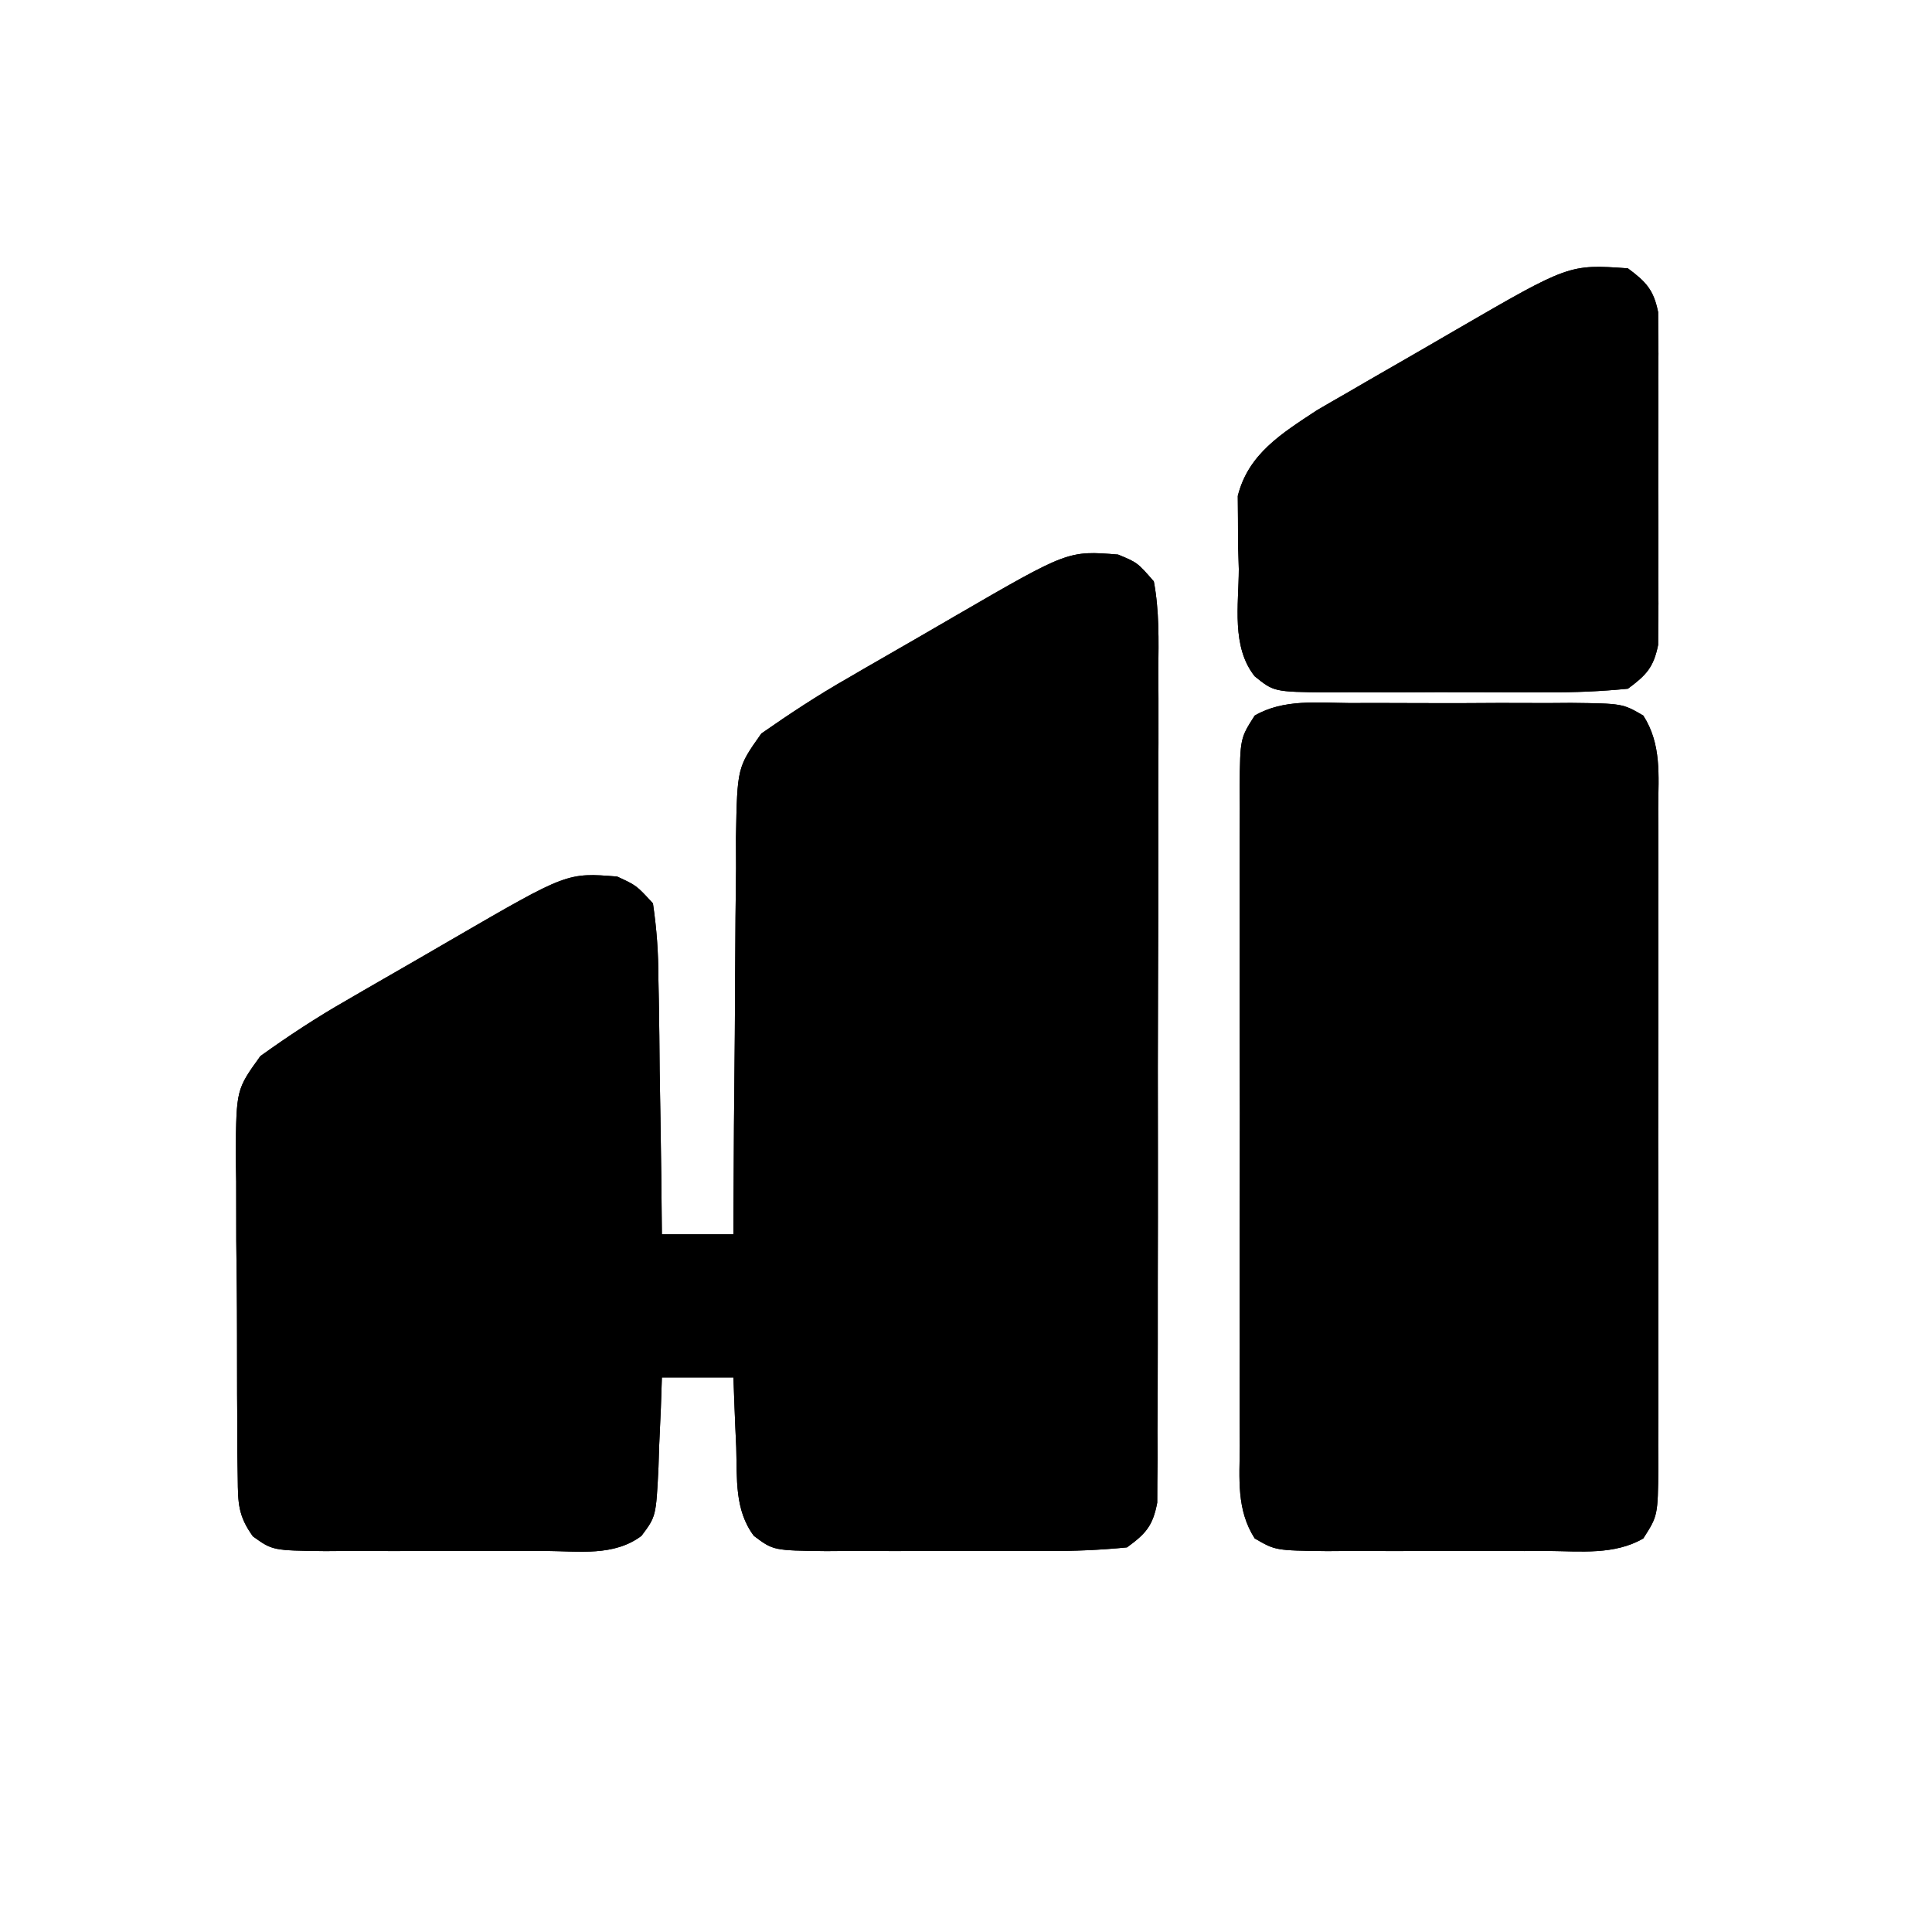 <?xml version="1.0" encoding="UTF-8"?>
<svg version="1.1" xmlns="http://www.w3.org/2000/svg" width="216" height="216">
<path d="M0 0 C2.164 0.895 2.164 0.895 4 3 C4.62 6.301 4.535 9.582 4.502 12.932 C4.51 14.461 4.51 14.461 4.518 16.022 C4.531 19.4 4.514 22.778 4.496 26.156 C4.496 28.499 4.498 30.842 4.501 33.184 C4.502 38.097 4.489 43.01 4.467 47.922 C4.438 54.228 4.441 60.533 4.454 66.838 C4.461 71.676 4.453 76.515 4.44 81.353 C4.436 83.678 4.436 86.004 4.439 88.329 C4.442 91.576 4.426 94.822 4.404 98.068 C4.409 99.035 4.413 100.001 4.418 100.997 C4.408 101.88 4.398 102.763 4.388 103.673 C4.385 104.441 4.383 105.209 4.38 105.999 C3.889 108.584 3.115 109.461 1 111 C-2.049 111.298 -4.889 111.42 -7.938 111.398 C-8.814 111.401 -9.69 111.404 -10.594 111.407 C-12.446 111.409 -14.299 111.404 -16.151 111.391 C-18.989 111.375 -21.826 111.391 -24.664 111.41 C-26.464 111.408 -28.263 111.404 -30.062 111.398 C-30.913 111.405 -31.763 111.411 -32.638 111.417 C-38.538 111.346 -38.538 111.346 -40.716 109.713 C-42.894 106.807 -42.58 103.317 -42.688 99.812 C-42.722 99.063 -42.756 98.313 -42.791 97.541 C-42.873 95.695 -42.938 93.847 -43 92 C-45.64 92 -48.28 92 -51 92 C-51.037 93.12 -51.075 94.24 -51.113 95.395 C-51.179 96.867 -51.245 98.34 -51.312 99.812 C-51.335 100.55 -51.358 101.288 -51.381 102.049 C-51.654 107.539 -51.654 107.539 -53.284 109.713 C-56.354 112.016 -60.244 111.425 -63.938 111.398 C-64.814 111.401 -65.69 111.404 -66.594 111.407 C-68.446 111.409 -70.299 111.404 -72.151 111.391 C-74.989 111.375 -77.826 111.391 -80.664 111.41 C-82.464 111.408 -84.263 111.404 -86.062 111.398 C-86.913 111.405 -87.763 111.411 -88.638 111.417 C-94.514 111.347 -94.514 111.347 -96.722 109.773 C-98.38 107.472 -98.392 106.065 -98.42 103.241 C-98.436 102.276 -98.452 101.311 -98.468 100.318 C-98.468 99.277 -98.469 98.236 -98.469 97.164 C-98.476 96.093 -98.484 95.021 -98.492 93.917 C-98.503 91.649 -98.505 89.381 -98.501 87.113 C-98.5 83.645 -98.542 80.179 -98.586 76.711 C-98.591 74.508 -98.594 72.305 -98.594 70.102 C-98.61 69.065 -98.627 68.028 -98.643 66.96 C-98.575 59.797 -98.575 59.797 -95.885 56.067 C-92.751 53.821 -89.587 51.735 -86.238 49.828 C-85.606 49.46 -84.975 49.092 -84.324 48.713 C-82.324 47.552 -80.318 46.401 -78.312 45.25 C-76.955 44.463 -75.597 43.675 -74.24 42.887 C-61.593 35.553 -61.593 35.553 -56 36 C-53.843 36.991 -53.843 36.991 -52 39 C-51.574 41.914 -51.395 44.467 -51.391 47.387 C-51.374 48.204 -51.358 49.021 -51.341 49.863 C-51.292 52.471 -51.271 55.079 -51.25 57.688 C-51.222 59.456 -51.192 61.225 -51.16 62.994 C-51.086 67.329 -51.037 71.664 -51 76 C-48.36 76 -45.72 76 -43 76 C-42.999 75.347 -42.997 74.694 -42.996 74.022 C-42.976 67.224 -42.922 60.428 -42.847 53.631 C-42.824 51.094 -42.81 48.558 -42.804 46.021 C-42.795 42.374 -42.754 38.729 -42.707 35.082 C-42.713 33.382 -42.713 33.382 -42.719 31.647 C-42.574 23.81 -42.574 23.81 -39.878 20.006 C-36.73 17.812 -33.571 15.726 -30.238 13.828 C-29.606 13.46 -28.975 13.092 -28.324 12.713 C-26.324 11.552 -24.318 10.401 -22.312 9.25 C-20.955 8.463 -19.597 7.675 -18.24 6.887 C-5.593 -0.447 -5.593 -0.447 0 0 Z " transform="translate(125,62)"/>
<path d="M0 0 C0.876 -0.003 1.753 -0.006 2.656 -0.009 C4.509 -0.011 6.361 -0.005 8.214 0.007 C11.052 0.023 13.889 0.007 16.727 -0.012 C18.526 -0.01 20.326 -0.006 22.125 0 C22.975 -0.006 23.825 -0.012 24.701 -0.018 C30.463 0.05 30.463 0.05 32.786 1.4 C34.842 4.619 34.479 8.069 34.451 11.77 C34.456 12.623 34.461 13.477 34.467 14.357 C34.48 17.184 34.471 20.01 34.461 22.836 C34.463 24.797 34.466 26.759 34.47 28.72 C34.474 32.833 34.468 36.945 34.454 41.058 C34.437 46.334 34.446 51.61 34.464 56.886 C34.475 60.937 34.472 64.988 34.464 69.039 C34.462 70.984 34.464 72.93 34.471 74.876 C34.479 77.593 34.467 80.31 34.451 83.027 C34.46 84.238 34.46 84.238 34.469 85.474 C34.408 90.858 34.408 90.858 32.786 93.397 C29.56 95.271 25.757 94.823 22.125 94.797 C21.249 94.8 20.372 94.803 19.469 94.806 C17.616 94.808 15.764 94.802 13.911 94.79 C11.073 94.773 8.236 94.789 5.398 94.809 C3.599 94.807 1.799 94.803 0 94.797 C-0.85 94.803 -1.7 94.809 -2.576 94.815 C-8.338 94.746 -8.338 94.746 -10.661 93.397 C-12.717 90.178 -12.354 86.728 -12.326 83.027 C-12.331 82.173 -12.336 81.319 -12.342 80.44 C-12.355 77.613 -12.346 74.787 -12.336 71.961 C-12.338 69.999 -12.341 68.038 -12.345 66.076 C-12.349 61.964 -12.343 57.852 -12.329 53.739 C-12.312 48.463 -12.321 43.187 -12.339 37.911 C-12.35 33.86 -12.347 29.809 -12.339 25.758 C-12.337 23.813 -12.339 21.867 -12.346 19.921 C-12.354 17.204 -12.342 14.487 -12.326 11.77 C-12.332 10.962 -12.338 10.155 -12.344 9.323 C-12.283 3.939 -12.283 3.939 -10.661 1.4 C-7.435 -0.474 -3.632 -0.026 0 0 Z " transform="translate(150.938,78.602)"/>
<path d="M0 0 C2.03 1.509 2.879 2.398 3.381 4.897 C3.385 5.966 3.385 5.966 3.388 7.057 C3.398 7.868 3.407 8.679 3.417 9.514 C3.411 10.386 3.405 11.258 3.398 12.156 C3.401 13.055 3.404 13.954 3.407 14.88 C3.409 16.779 3.404 18.679 3.391 20.579 C3.375 23.489 3.391 26.398 3.41 29.309 C3.408 31.154 3.404 32.999 3.398 34.844 C3.408 36.152 3.408 36.152 3.417 37.486 C3.407 38.297 3.398 39.108 3.388 39.943 C3.386 40.656 3.383 41.369 3.381 42.103 C2.877 44.613 2.048 45.49 0 47 C-3.049 47.298 -5.889 47.42 -8.938 47.398 C-9.814 47.401 -10.69 47.404 -11.594 47.407 C-13.446 47.409 -15.299 47.404 -17.151 47.391 C-19.989 47.375 -22.826 47.391 -25.664 47.41 C-27.464 47.408 -29.263 47.404 -31.062 47.398 C-31.913 47.405 -32.763 47.411 -33.638 47.417 C-39.571 47.346 -39.571 47.346 -41.722 45.613 C-44.342 42.307 -43.511 37.665 -43.5 33.625 C-43.528 32.679 -43.557 31.733 -43.586 30.758 C-43.589 29.84 -43.591 28.922 -43.594 27.977 C-43.601 27.142 -43.608 26.308 -43.615 25.448 C-42.429 20.73 -38.7 18.463 -34.802 15.888 C-33.619 15.193 -32.431 14.507 -31.238 13.828 C-30.606 13.46 -29.975 13.092 -29.324 12.713 C-27.324 11.552 -25.318 10.401 -23.312 9.25 C-21.955 8.463 -20.597 7.675 -19.24 6.887 C-6.569 -0.461 -6.569 -0.461 0 0 Z " transform="translate(182,30)"/>
<path d="M0 0 C2.164 0.895 2.164 0.895 4 3 C4.62 6.301 4.535 9.582 4.502 12.932 C4.51 14.461 4.51 14.461 4.518 16.022 C4.531 19.4 4.514 22.778 4.496 26.156 C4.496 28.499 4.498 30.842 4.501 33.184 C4.502 38.097 4.489 43.01 4.467 47.922 C4.438 54.228 4.441 60.533 4.454 66.838 C4.461 71.676 4.453 76.515 4.44 81.353 C4.436 83.678 4.436 86.004 4.439 88.329 C4.442 91.576 4.426 94.822 4.404 98.068 C4.409 99.035 4.413 100.001 4.418 100.997 C4.408 101.88 4.398 102.763 4.388 103.673 C4.385 104.441 4.383 105.209 4.38 105.999 C3.889 108.584 3.115 109.461 1 111 C-2.049 111.298 -4.889 111.42 -7.938 111.398 C-8.814 111.401 -9.69 111.404 -10.594 111.407 C-12.446 111.409 -14.299 111.404 -16.151 111.391 C-18.989 111.375 -21.826 111.391 -24.664 111.41 C-26.464 111.408 -28.263 111.404 -30.062 111.398 C-30.913 111.405 -31.763 111.411 -32.638 111.417 C-38.538 111.346 -38.538 111.346 -40.716 109.713 C-42.894 106.807 -42.58 103.317 -42.688 99.812 C-42.722 99.063 -42.756 98.313 -42.791 97.541 C-42.873 95.695 -42.938 93.847 -43 92 C-45.64 92 -48.28 92 -51 92 C-51.037 93.12 -51.075 94.24 -51.113 95.395 C-51.179 96.867 -51.245 98.34 -51.312 99.812 C-51.335 100.55 -51.358 101.288 -51.381 102.049 C-51.654 107.539 -51.654 107.539 -53.284 109.713 C-56.354 112.016 -60.244 111.425 -63.938 111.398 C-64.814 111.401 -65.69 111.404 -66.594 111.407 C-68.446 111.409 -70.299 111.404 -72.151 111.391 C-74.989 111.375 -77.826 111.391 -80.664 111.41 C-82.464 111.408 -84.263 111.404 -86.062 111.398 C-86.913 111.405 -87.763 111.411 -88.638 111.417 C-94.514 111.347 -94.514 111.347 -96.722 109.773 C-98.38 107.472 -98.392 106.065 -98.42 103.241 C-98.436 102.276 -98.452 101.311 -98.468 100.318 C-98.468 99.277 -98.469 98.236 -98.469 97.164 C-98.476 96.093 -98.484 95.021 -98.492 93.917 C-98.503 91.649 -98.505 89.381 -98.501 87.113 C-98.5 83.645 -98.542 80.179 -98.586 76.711 C-98.591 74.508 -98.594 72.305 -98.594 70.102 C-98.61 69.065 -98.627 68.028 -98.643 66.96 C-98.575 59.797 -98.575 59.797 -95.885 56.067 C-92.751 53.821 -89.587 51.735 -86.238 49.828 C-85.606 49.46 -84.975 49.092 -84.324 48.713 C-82.324 47.552 -80.318 46.401 -78.312 45.25 C-76.955 44.463 -75.597 43.675 -74.24 42.887 C-61.593 35.553 -61.593 35.553 -56 36 C-53.843 36.991 -53.843 36.991 -52 39 C-51.574 41.914 -51.395 44.467 -51.391 47.387 C-51.374 48.204 -51.358 49.021 -51.341 49.863 C-51.292 52.471 -51.271 55.079 -51.25 57.688 C-51.222 59.456 -51.192 61.225 -51.16 62.994 C-51.086 67.329 -51.037 71.664 -51 76 C-48.36 76 -45.72 76 -43 76 C-42.999 75.347 -42.997 74.694 -42.996 74.022 C-42.976 67.224 -42.922 60.428 -42.847 53.631 C-42.824 51.094 -42.81 48.558 -42.804 46.021 C-42.795 42.374 -42.754 38.729 -42.707 35.082 C-42.713 33.382 -42.713 33.382 -42.719 31.647 C-42.574 23.81 -42.574 23.81 -39.878 20.006 C-36.73 17.812 -33.571 15.726 -30.238 13.828 C-29.606 13.46 -28.975 13.092 -28.324 12.713 C-26.324 11.552 -24.318 10.401 -22.312 9.25 C-20.955 8.463 -19.597 7.675 -18.24 6.887 C-5.593 -0.447 -5.593 -0.447 0 0 Z M-12.32 7.086 C-13.37 7.711 -13.37 7.711 -14.441 8.35 C-15.918 9.232 -17.392 10.118 -18.864 11.008 C-21.119 12.371 -23.381 13.722 -25.645 15.07 C-27.079 15.929 -28.512 16.788 -29.945 17.648 C-30.622 18.054 -31.299 18.459 -31.997 18.877 C-34.571 20.436 -36.864 21.864 -39 24 C-39.324 26.378 -39.324 26.378 -39.303 29.168 C-39.32 30.246 -39.336 31.324 -39.353 32.434 C-39.362 33.602 -39.37 34.77 -39.379 35.973 C-39.396 37.166 -39.413 38.359 -39.43 39.589 C-39.484 43.413 -39.524 47.238 -39.562 51.062 C-39.606 54.891 -39.653 58.719 -39.705 62.547 C-39.737 64.933 -39.764 67.319 -39.786 69.705 C-39.799 70.779 -39.813 71.854 -39.826 72.961 C-39.841 74.388 -39.841 74.388 -39.855 75.843 C-40 78 -40 78 -41 79 C-42.998 79.099 -45 79.13 -47 79.125 C-48.093 79.128 -49.186 79.13 -50.312 79.133 C-53 79 -53 79 -54 78 C-54.135 75.286 -54.211 72.594 -54.246 69.879 C-54.279 68.205 -54.312 66.531 -54.346 64.857 C-54.393 62.206 -54.438 59.555 -54.477 56.904 C-54.516 54.354 -54.568 51.804 -54.621 49.254 C-54.63 48.458 -54.638 47.662 -54.647 46.842 C-54.579 42.453 -54.579 42.453 -57 39 C-61.999 39.263 -65.361 41.117 -69.57 43.711 C-70.174 44.08 -70.777 44.449 -71.399 44.829 C-73.313 46.002 -75.219 47.188 -77.125 48.375 C-78.412 49.165 -79.7 49.954 -80.988 50.742 C-84.342 52.803 -87.69 54.87 -91 57 C-91.71 57.44 -92.421 57.881 -93.153 58.335 C-95.171 59.837 -95.171 59.837 -95.494 62.094 C-95.49 63.3 -95.49 63.3 -95.486 64.531 C-95.492 65.446 -95.498 66.36 -95.504 67.302 C-95.49 68.286 -95.476 69.271 -95.461 70.285 C-95.46 71.297 -95.459 72.309 -95.458 73.352 C-95.452 75.491 -95.436 77.631 -95.412 79.77 C-95.375 83.053 -95.371 86.336 -95.371 89.619 C-95.361 91.695 -95.35 93.771 -95.336 95.848 C-95.334 96.834 -95.331 97.821 -95.329 98.837 C-95.316 99.748 -95.304 100.659 -95.291 101.598 C-95.283 102.402 -95.275 103.205 -95.267 104.033 C-95.17 106.233 -95.17 106.233 -93 108 C-90.299 108.2 -87.702 108.28 -85 108.266 C-83.813 108.268 -83.813 108.268 -82.602 108.271 C-80.927 108.273 -79.253 108.269 -77.578 108.261 C-75.01 108.25 -72.443 108.261 -69.875 108.273 C-68.25 108.272 -66.625 108.27 -65 108.266 C-63.844 108.272 -63.844 108.272 -62.664 108.278 C-58.369 108.396 -58.369 108.396 -55 106 C-54.719 103.288 -54.534 100.656 -54.438 97.938 C-54.12 90.12 -54.12 90.12 -53 89 C-51.002 88.901 -49 88.87 -47 88.875 C-45.907 88.872 -44.814 88.87 -43.688 88.867 C-41 89 -41 89 -40 90 C-39.763 93.396 -39.604 96.784 -39.482 100.186 C-39.429 104.558 -39.429 104.558 -37 108 C-34.299 108.2 -31.702 108.28 -29 108.266 C-27.813 108.268 -27.813 108.268 -26.602 108.271 C-24.927 108.273 -23.253 108.269 -21.578 108.261 C-19.01 108.25 -16.443 108.261 -13.875 108.273 C-12.25 108.272 -10.625 108.27 -9 108.266 C-7.844 108.272 -7.844 108.272 -6.664 108.278 C-2.369 108.396 -2.369 108.396 1 106 C1.303 104.118 1.303 104.118 1.254 101.939 C1.26 101.089 1.265 100.239 1.271 99.364 C1.267 98.43 1.263 97.496 1.259 96.533 C1.262 95.551 1.266 94.569 1.269 93.557 C1.278 90.298 1.272 87.04 1.266 83.781 C1.267 81.524 1.269 79.268 1.271 77.011 C1.274 72.276 1.27 67.542 1.261 62.807 C1.249 56.727 1.256 50.647 1.268 44.567 C1.275 39.905 1.273 35.244 1.268 30.582 C1.266 28.34 1.268 26.097 1.273 23.855 C1.278 20.726 1.27 17.596 1.259 14.467 C1.263 13.533 1.267 12.599 1.271 11.636 C1.265 10.787 1.26 9.937 1.254 9.061 C1.253 8.321 1.252 7.581 1.252 6.818 C1.152 4.749 1.152 4.749 -1 3 C-5.776 3 -8.379 4.689 -12.32 7.086 Z " transform="translate(125,62)"/>
<path d="M0 0 C0.876 -0.003 1.753 -0.006 2.656 -0.009 C4.509 -0.011 6.361 -0.005 8.214 0.007 C11.052 0.023 13.889 0.007 16.727 -0.012 C18.526 -0.01 20.326 -0.006 22.125 0 C22.975 -0.006 23.825 -0.012 24.701 -0.018 C30.463 0.05 30.463 0.05 32.786 1.4 C34.842 4.619 34.479 8.069 34.451 11.77 C34.456 12.623 34.461 13.477 34.467 14.357 C34.48 17.184 34.471 20.01 34.461 22.836 C34.463 24.797 34.466 26.759 34.47 28.72 C34.474 32.833 34.468 36.945 34.454 41.058 C34.437 46.334 34.446 51.61 34.464 56.886 C34.475 60.937 34.472 64.988 34.464 69.039 C34.462 70.984 34.464 72.93 34.471 74.876 C34.479 77.593 34.467 80.31 34.451 83.027 C34.46 84.238 34.46 84.238 34.469 85.474 C34.408 90.858 34.408 90.858 32.786 93.397 C29.56 95.271 25.757 94.823 22.125 94.797 C21.249 94.8 20.372 94.803 19.469 94.806 C17.616 94.808 15.764 94.802 13.911 94.79 C11.073 94.773 8.236 94.789 5.398 94.809 C3.599 94.807 1.799 94.803 0 94.797 C-0.85 94.803 -1.7 94.809 -2.576 94.815 C-8.338 94.746 -8.338 94.746 -10.661 93.397 C-12.717 90.178 -12.354 86.728 -12.326 83.027 C-12.331 82.173 -12.336 81.319 -12.342 80.44 C-12.355 77.613 -12.346 74.787 -12.336 71.961 C-12.338 69.999 -12.341 68.038 -12.345 66.076 C-12.349 61.964 -12.343 57.852 -12.329 53.739 C-12.312 48.463 -12.321 43.187 -12.339 37.911 C-12.35 33.86 -12.347 29.809 -12.339 25.758 C-12.337 23.813 -12.339 21.867 -12.346 19.921 C-12.354 17.204 -12.342 14.487 -12.326 11.77 C-12.332 10.962 -12.338 10.155 -12.344 9.323 C-12.283 3.939 -12.283 3.939 -10.661 1.4 C-7.435 -0.474 -3.632 -0.026 0 0 Z M-8.938 5.398 C-9.136 8.068 -9.21 10.634 -9.196 13.305 C-9.2 14.121 -9.203 14.937 -9.207 15.779 C-9.216 18.485 -9.21 21.192 -9.203 23.898 C-9.204 25.774 -9.206 27.65 -9.209 29.525 C-9.212 33.46 -9.208 37.394 -9.198 41.328 C-9.187 46.379 -9.193 51.43 -9.205 56.481 C-9.213 60.355 -9.21 64.229 -9.205 68.103 C-9.204 69.966 -9.205 71.829 -9.21 73.692 C-9.215 76.292 -9.207 78.892 -9.196 81.492 C-9.2 82.267 -9.204 83.042 -9.209 83.841 C-9.323 88.08 -9.323 88.08 -6.938 91.398 C-4.236 91.598 -1.64 91.678 1.062 91.664 C2.25 91.667 2.25 91.667 3.461 91.67 C5.135 91.671 6.81 91.668 8.484 91.659 C11.052 91.648 13.62 91.659 16.188 91.672 C17.813 91.671 19.438 91.668 21.062 91.664 C22.219 91.67 22.219 91.67 23.398 91.676 C27.694 91.795 27.694 91.795 31.062 89.398 C31.261 86.729 31.335 84.163 31.321 81.492 C31.325 80.676 31.328 79.859 31.332 79.018 C31.341 76.312 31.335 73.605 31.328 70.898 C31.329 69.023 31.331 67.147 31.334 65.271 C31.337 61.337 31.333 57.403 31.323 53.469 C31.312 48.418 31.318 43.367 31.33 38.316 C31.338 34.442 31.335 30.568 31.33 26.694 C31.329 24.831 31.33 22.968 31.335 21.105 C31.34 18.505 31.332 15.905 31.321 13.305 C31.325 12.53 31.329 11.754 31.334 10.956 C31.448 6.717 31.448 6.717 29.062 3.398 C26.361 3.199 23.765 3.119 21.062 3.133 C19.875 3.13 19.875 3.13 18.664 3.127 C16.99 3.126 15.315 3.129 13.641 3.138 C11.073 3.148 8.505 3.138 5.938 3.125 C4.312 3.126 2.687 3.129 1.062 3.133 C-0.094 3.127 -0.094 3.127 -1.273 3.121 C-5.569 3.002 -5.569 3.002 -8.938 5.398 Z " transform="translate(150.938,78.602)"/>
<path d="M0 0 C2.03 1.509 2.879 2.398 3.381 4.897 C3.385 5.966 3.385 5.966 3.388 7.057 C3.398 7.868 3.407 8.679 3.417 9.514 C3.411 10.386 3.405 11.258 3.398 12.156 C3.401 13.055 3.404 13.954 3.407 14.88 C3.409 16.779 3.404 18.679 3.391 20.579 C3.375 23.489 3.391 26.398 3.41 29.309 C3.408 31.154 3.404 32.999 3.398 34.844 C3.408 36.152 3.408 36.152 3.417 37.486 C3.407 38.297 3.398 39.108 3.388 39.943 C3.386 40.656 3.383 41.369 3.381 42.103 C2.877 44.613 2.048 45.49 0 47 C-3.049 47.298 -5.889 47.42 -8.938 47.398 C-9.814 47.401 -10.69 47.404 -11.594 47.407 C-13.446 47.409 -15.299 47.404 -17.151 47.391 C-19.989 47.375 -22.826 47.391 -25.664 47.41 C-27.464 47.408 -29.263 47.404 -31.062 47.398 C-31.913 47.405 -32.763 47.411 -33.638 47.417 C-39.571 47.346 -39.571 47.346 -41.722 45.613 C-44.342 42.307 -43.511 37.665 -43.5 33.625 C-43.528 32.679 -43.557 31.733 -43.586 30.758 C-43.589 29.84 -43.591 28.922 -43.594 27.977 C-43.601 27.142 -43.608 26.308 -43.615 25.448 C-42.429 20.73 -38.7 18.463 -34.802 15.888 C-33.619 15.193 -32.431 14.507 -31.238 13.828 C-30.606 13.46 -29.975 13.092 -29.324 12.713 C-27.324 11.552 -25.318 10.401 -23.312 9.25 C-21.955 8.463 -20.597 7.675 -19.24 6.887 C-6.569 -0.461 -6.569 -0.461 0 0 Z M-13.32 7.086 C-14.02 7.503 -14.72 7.92 -15.441 8.35 C-16.918 9.232 -18.392 10.118 -19.864 11.008 C-22.119 12.371 -24.381 13.722 -26.645 15.07 C-28.079 15.929 -29.512 16.788 -30.945 17.648 C-31.622 18.054 -32.299 18.459 -32.997 18.877 C-35.571 20.436 -37.864 21.864 -40 24 C-40.309 25.902 -40.309 25.902 -40.266 28.062 C-40.268 28.859 -40.271 29.656 -40.273 30.477 C-40.266 31.309 -40.258 32.142 -40.25 33 C-40.258 33.833 -40.265 34.665 -40.273 35.523 C-40.271 36.32 -40.268 37.117 -40.266 37.938 C-40.263 38.668 -40.261 39.399 -40.259 40.152 C-40.154 42.247 -40.154 42.247 -38 44 C-35.299 44.2 -32.702 44.28 -30 44.266 C-28.813 44.268 -28.813 44.268 -27.602 44.271 C-25.927 44.273 -24.253 44.269 -22.578 44.261 C-20.01 44.25 -17.443 44.261 -14.875 44.273 C-13.25 44.272 -11.625 44.27 -10 44.266 C-8.844 44.272 -8.844 44.272 -7.664 44.278 C-3.369 44.396 -3.369 44.396 0 42 C0.2 39.227 0.28 36.555 0.266 33.781 C0.268 32.968 0.269 32.154 0.271 31.316 C0.273 29.594 0.269 27.872 0.261 26.151 C0.25 23.511 0.261 20.871 0.273 18.23 C0.272 16.56 0.27 14.889 0.266 13.219 C0.27 12.426 0.274 11.633 0.278 10.817 C0.411 6.441 0.411 6.441 -2 3 C-6.776 3 -9.379 4.689 -13.32 7.086 Z " transform="translate(182,30)"/>
</svg>
